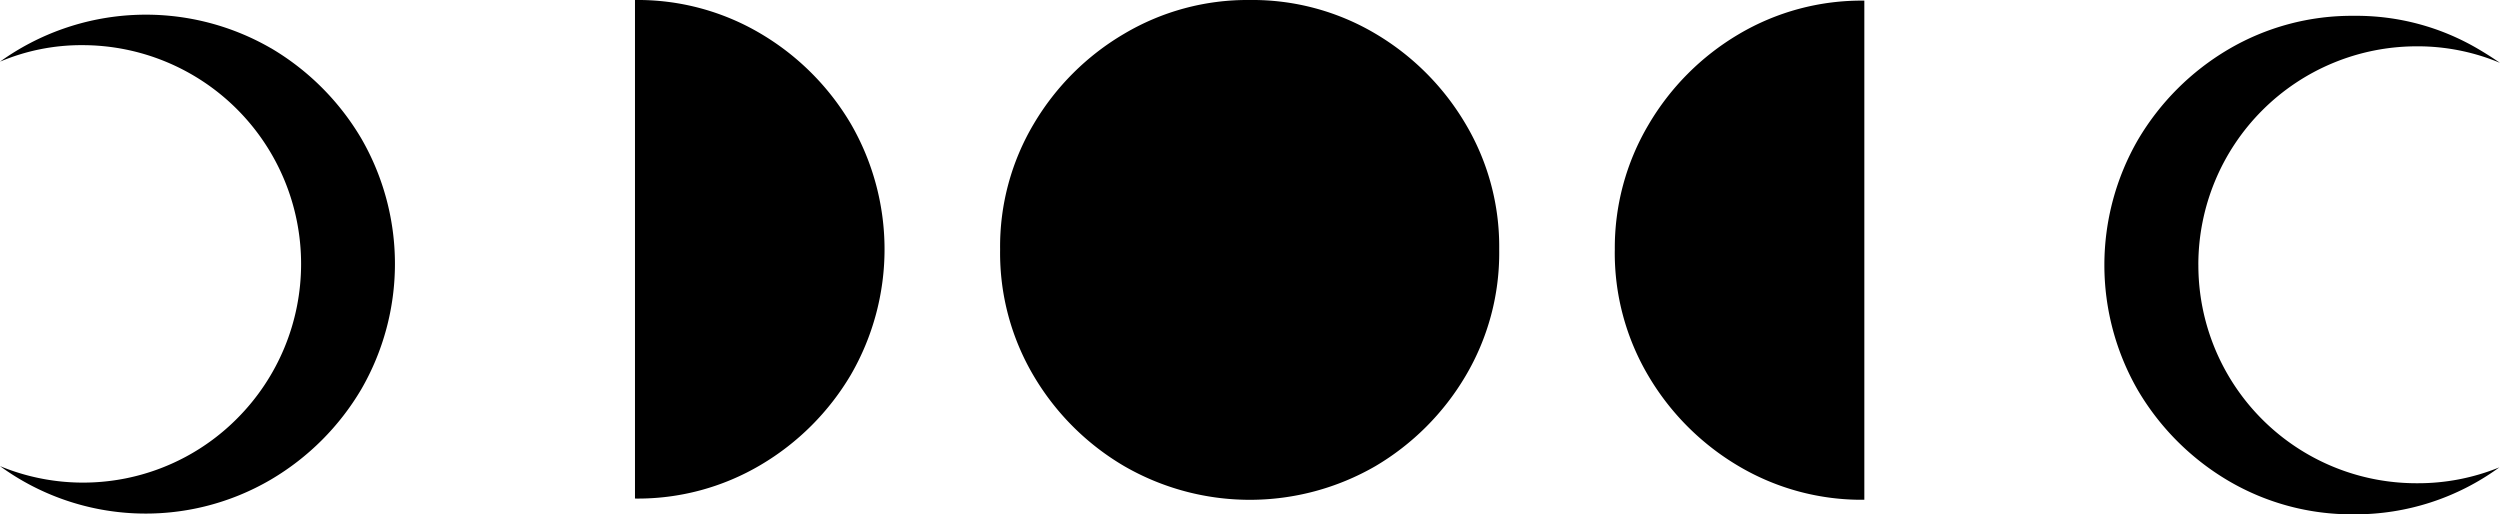 <svg xmlns="http://www.w3.org/2000/svg" width="83.711" height="17.223" viewBox="0 0 83.711 17.223">
  <path id="FasesLuna" d="M31.721,88.468a8.557,8.557,0,0,1,3.019,3.019,8.388,8.388,0,0,1,0,8.4,8.557,8.557,0,0,1-3.019,3.019,8.284,8.284,0,0,1-9.079-.447,7.273,7.273,0,0,0,7.942-1.595,7.325,7.325,0,0,0-5.177-12.5,6.975,6.975,0,0,0-2.764.553,8.369,8.369,0,0,1,9.079-.447Zm32.766-1.616a8.072,8.072,0,0,1,4.21,1.127A8.556,8.556,0,0,1,71.716,91a8.033,8.033,0,0,1,1.127,4.189v.043a8.072,8.072,0,0,1-1.127,4.21,8.557,8.557,0,0,1-3.019,3.019,8.408,8.408,0,0,1-8.409,0,8.529,8.529,0,0,1-3.03-3.019,8.072,8.072,0,0,1-1.127-4.21v-.043A8.033,8.033,0,0,1,57.258,91a8.529,8.529,0,0,1,3.03-3.019A8.089,8.089,0,0,1,64.487,86.852Zm-20.582,0a8.072,8.072,0,0,1,4.21,1.127A8.557,8.557,0,0,1,51.134,91a8.388,8.388,0,0,1,0,8.4,8.557,8.557,0,0,1-3.019,3.019,8.072,8.072,0,0,1-4.21,1.127Zm52.349,8.867a7.3,7.3,0,0,0,7.314,7.314,7.218,7.218,0,0,0,2.764-.532,8.184,8.184,0,0,1-4.869,1.573,8.145,8.145,0,0,1-4.21-1.127,8.557,8.557,0,0,1-3.019-3.019,8.388,8.388,0,0,1,0-8.4,8.557,8.557,0,0,1,3.019-3.019,8.145,8.145,0,0,1,4.21-1.127,8.033,8.033,0,0,1,4.189,1.127q.361.213.7.447a7.13,7.13,0,0,0-2.785-.553,7.314,7.314,0,0,0-7.314,7.314Zm-19.54-.489a8.089,8.089,0,0,1,1.127-4.2A8.529,8.529,0,0,1,80.859,88a8.072,8.072,0,0,1,4.21-1.127v16.713a8.072,8.072,0,0,1-4.21-1.127,8.557,8.557,0,0,1-3.019-3.019A8.072,8.072,0,0,1,76.713,95.229Z" transform="translate(-22.643 -86.852)"/>
</svg>
